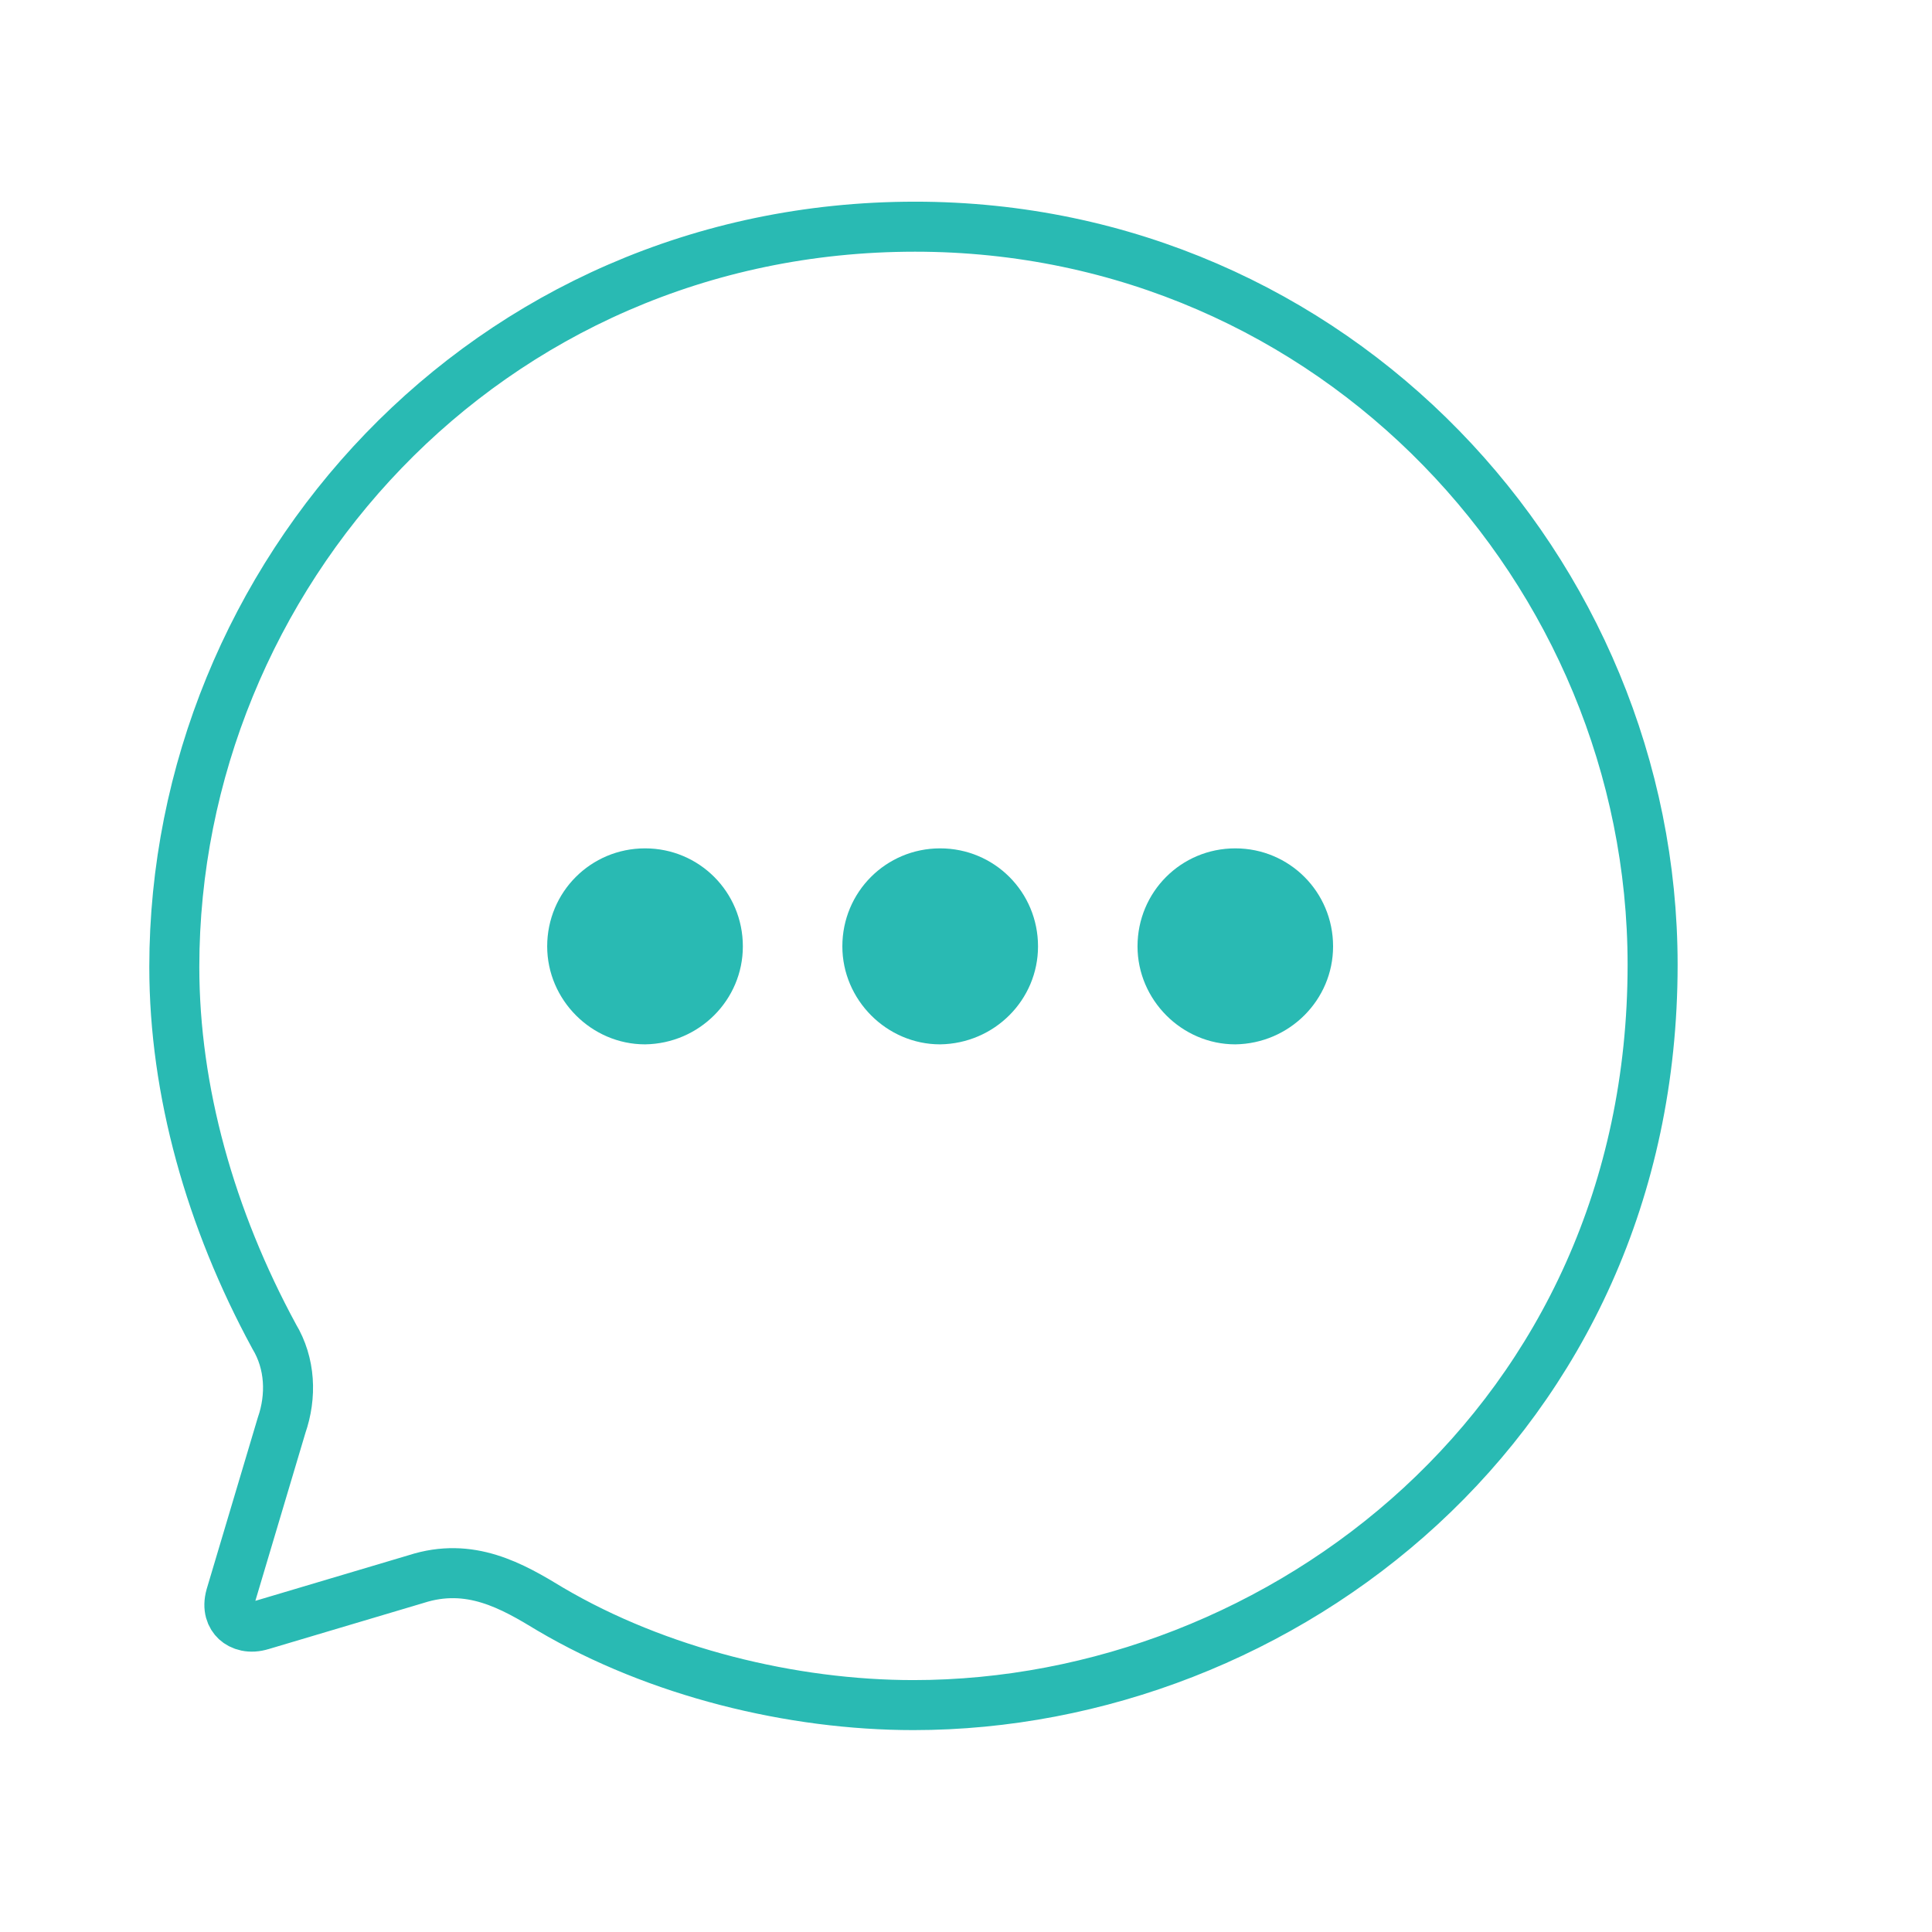 <svg width="18" height="18" viewBox="0 0 18 18" fill="none" xmlns="http://www.w3.org/2000/svg">
<path d="M2.442 15.139L2.442 15.139L2.438 15.14C2.331 15.174 2.247 15.146 2.198 15.101C2.152 15.058 2.118 14.983 2.149 14.871L2.623 13.281C2.718 13.008 2.706 12.703 2.554 12.451C1.959 11.355 1.624 10.161 1.624 9.009C1.624 5.379 4.525 2.112 8.525 2.112C12.434 2.112 15.397 5.318 15.397 8.988C15.397 13.241 11.931 15.886 8.51 15.886C7.38 15.886 6.127 15.581 5.127 14.992C4.771 14.775 4.379 14.55 3.877 14.712L2.442 15.139Z" stroke="#29BAB3" stroke-width="0.466"/>
<path d="M5.098 8.817C5.098 9.316 5.511 9.73 6.01 9.73C6.515 9.723 6.921 9.316 6.921 8.817C6.921 8.311 6.515 7.904 6.01 7.904C5.504 7.904 5.098 8.311 5.098 8.817Z" fill="#29BAB3"/>
<path d="M7.848 8.817C7.848 9.316 8.261 9.73 8.759 9.73C9.265 9.723 9.671 9.316 9.671 8.817C9.671 8.311 9.265 7.904 8.759 7.904C8.254 7.904 7.848 8.311 7.848 8.817Z" fill="#29BAB3"/>
<path d="M10.598 8.817C10.598 9.316 11.011 9.73 11.509 9.73C12.014 9.723 12.42 9.316 12.42 8.817C12.42 8.311 12.014 7.904 11.509 7.904C11.003 7.904 10.598 8.311 10.598 8.817Z" fill="#29BAB3"/>
</svg>
